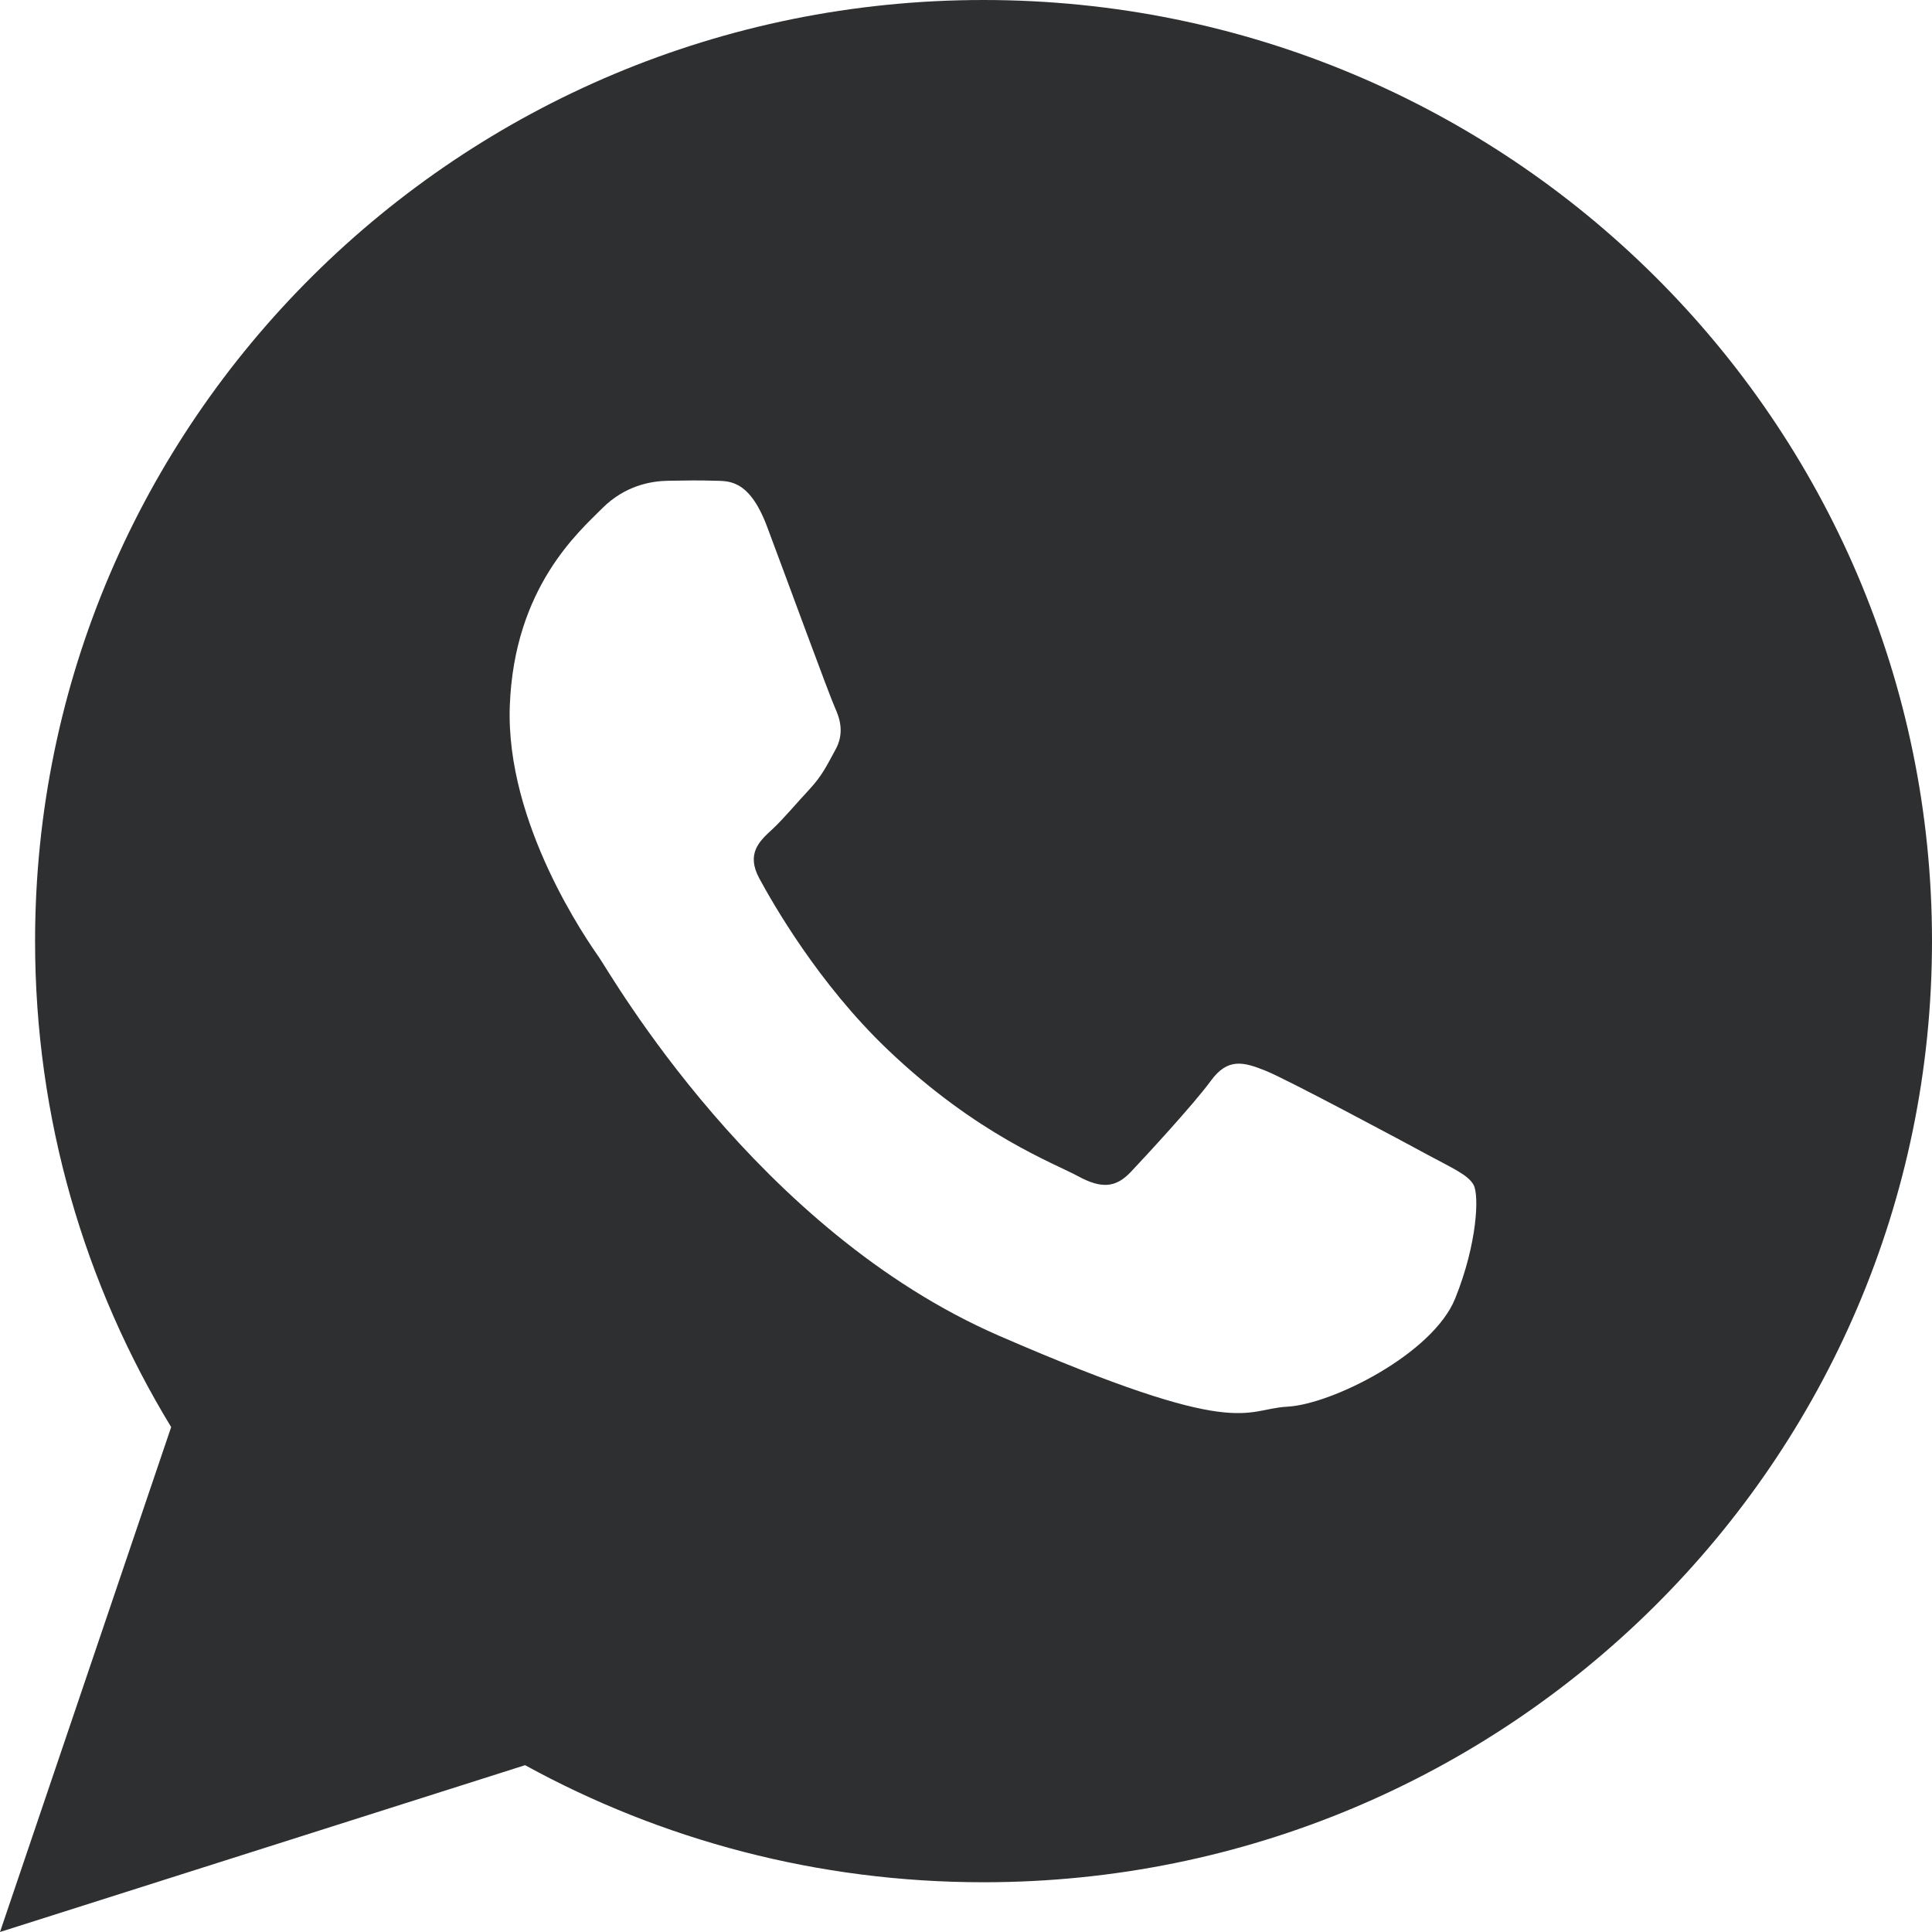 <svg xmlns="http://www.w3.org/2000/svg" width="32" height="32" viewBox="0 0 32 32">
  <path fill="#2E2F30" d="M16.29,0 C7.615,0 0.581,6.979 0.581,15.588 C0.581,18.533 1.405,21.287 2.835,23.637 L0,32 L8.697,29.237 C10.948,30.472 13.536,31.176 16.29,31.176 C24.967,31.176 32,24.196 32,15.588 C32,6.979 24.967,0 16.29,0 Z M24.102,21.508 C23.732,22.424 22.061,23.26 21.323,23.299 C20.587,23.338 20.566,23.87 16.549,22.125 C12.533,20.38 10.117,16.136 9.926,15.863 C9.736,15.59 8.37,13.645 8.444,11.687 C8.518,9.729 9.59,8.806 9.973,8.421 C10.355,8.037 10.793,7.968 11.061,7.963 C11.377,7.958 11.582,7.954 11.816,7.962 C12.05,7.971 12.401,7.913 12.705,8.722 C13.009,9.531 13.737,11.519 13.83,11.722 C13.923,11.924 13.981,12.159 13.837,12.419 C13.694,12.68 13.62,12.843 13.412,13.068 C13.202,13.293 12.971,13.571 12.784,13.743 C12.575,13.934 12.357,14.141 12.576,14.548 C12.796,14.955 13.552,16.288 14.704,17.386 C16.184,18.799 17.461,19.267 17.853,19.48 C18.247,19.695 18.482,19.671 18.727,19.414 C18.97,19.157 19.772,18.289 20.055,17.902 C20.337,17.514 20.602,17.59 20.965,17.736 C21.328,17.882 23.262,18.918 23.656,19.132 C24.05,19.346 24.313,19.456 24.407,19.625 C24.501,19.795 24.471,20.592 24.102,21.508 Z"/>
</svg>
